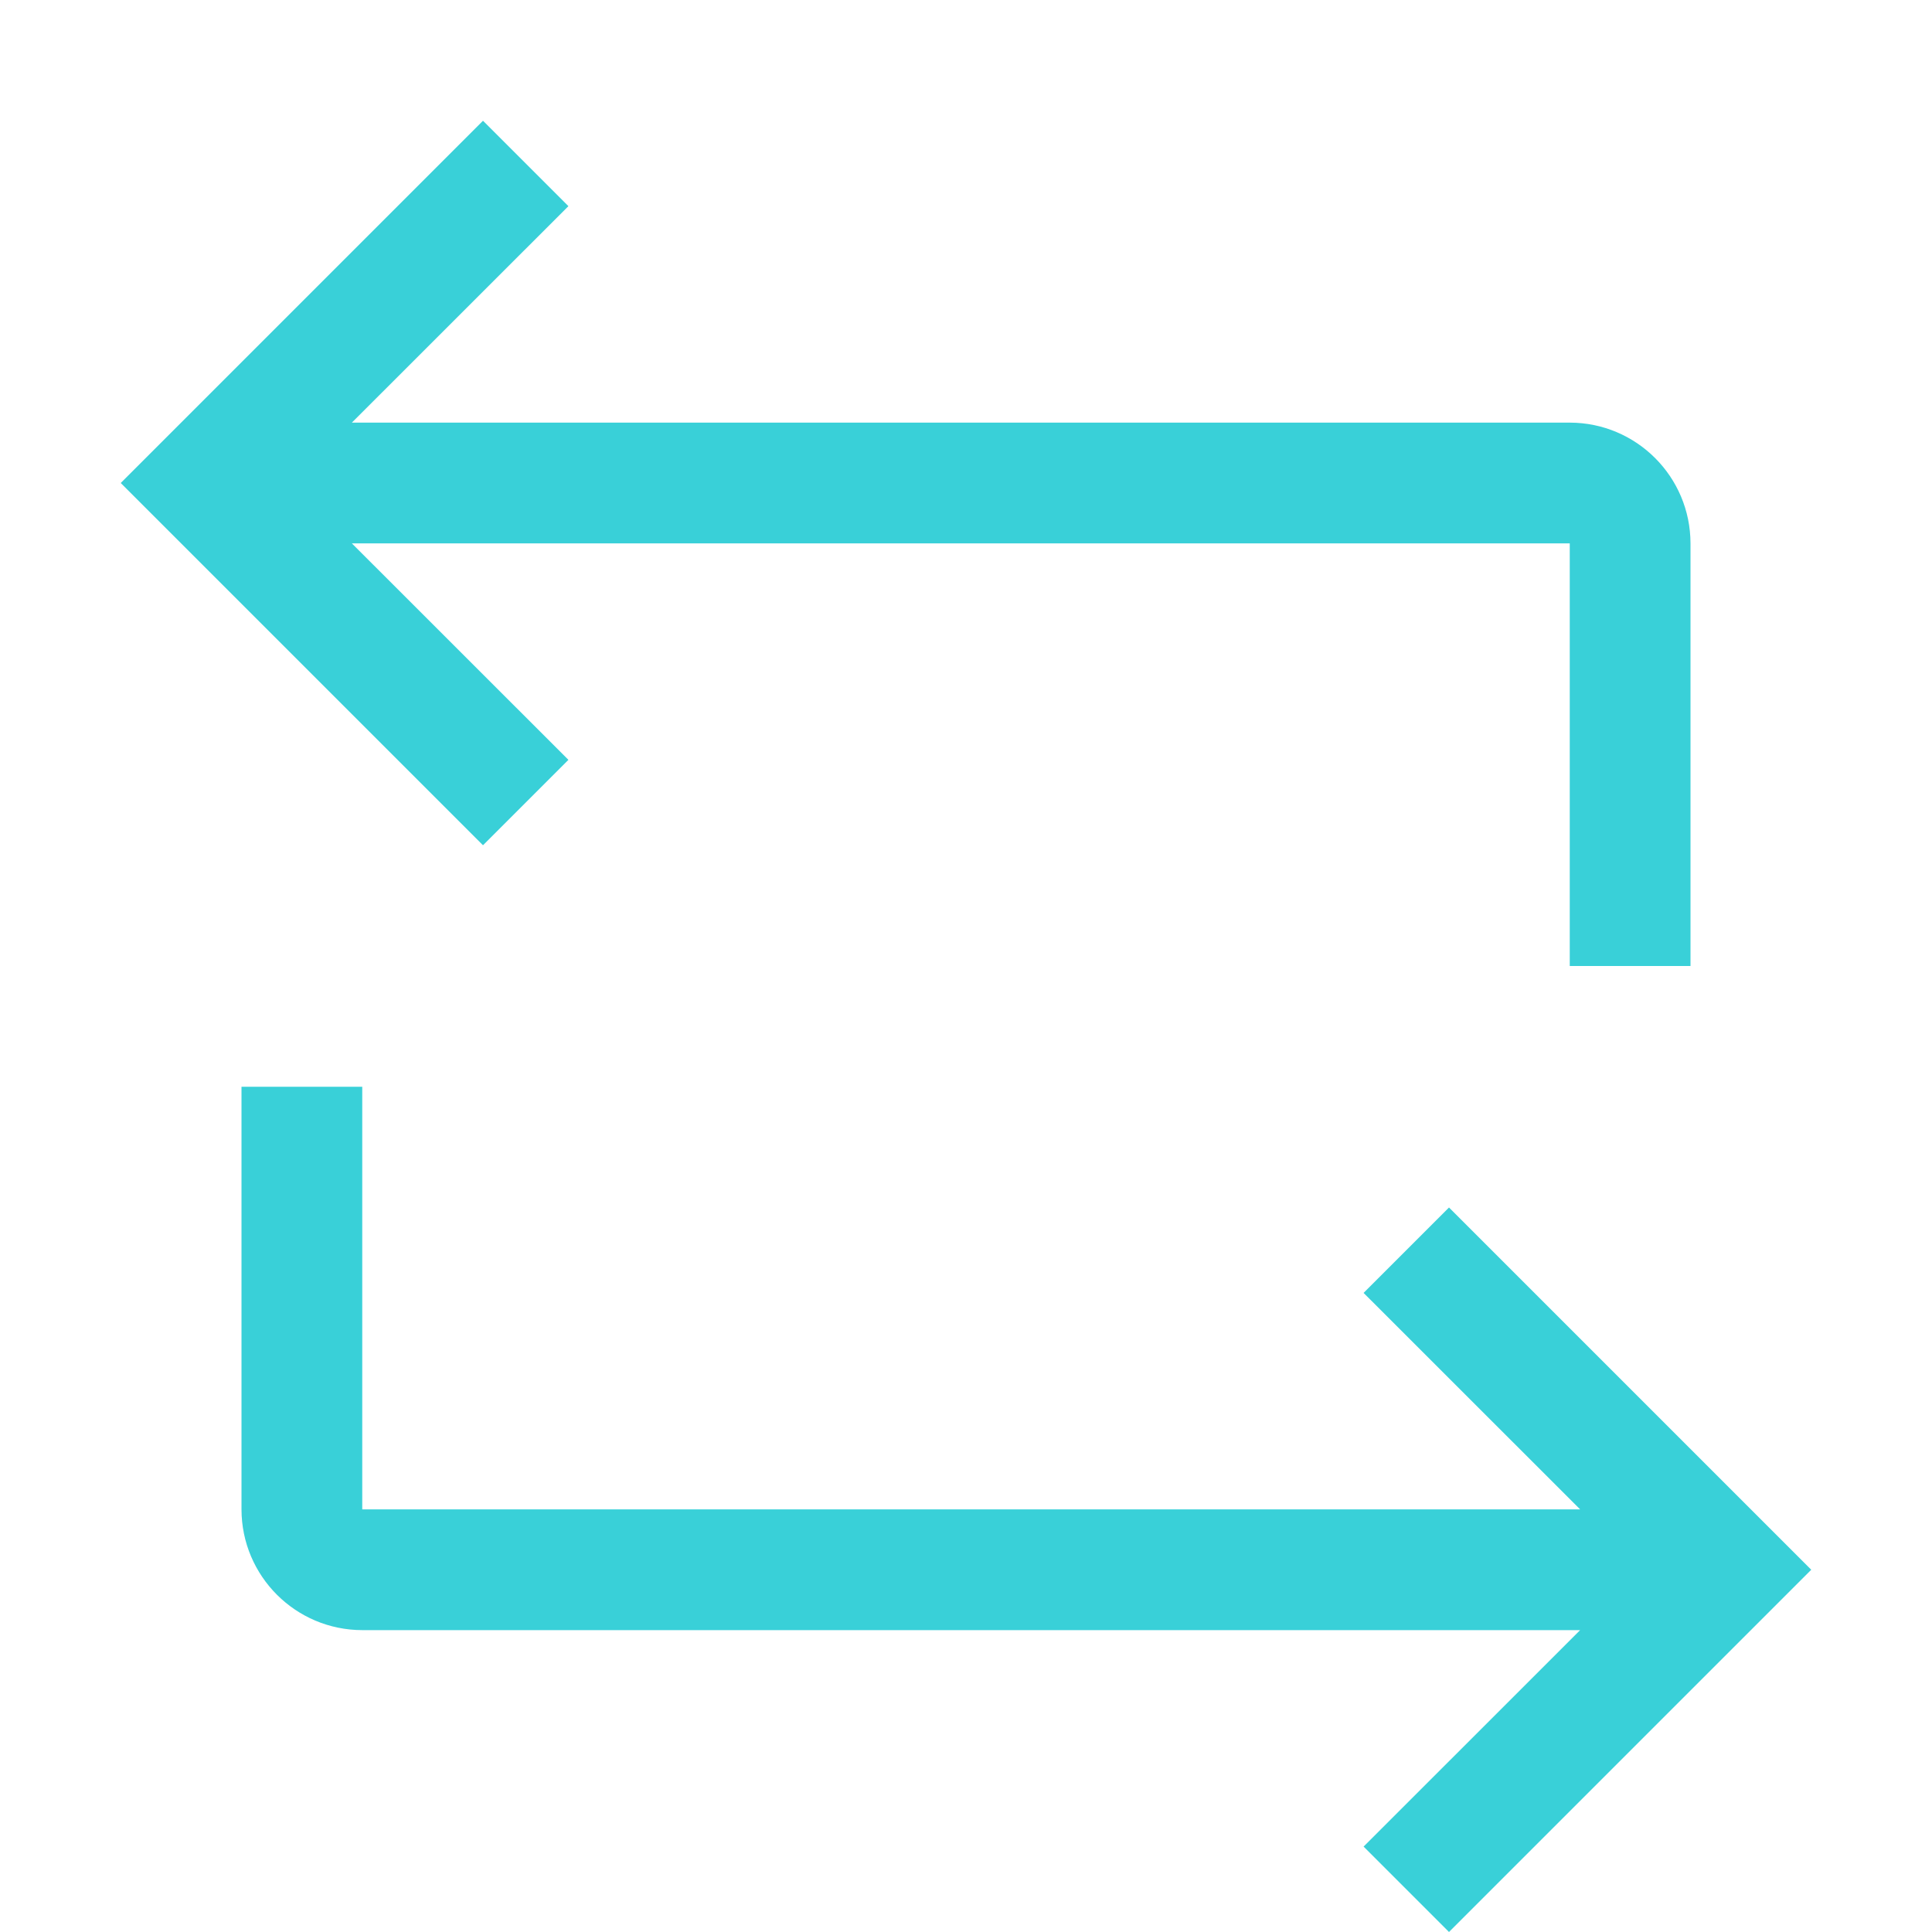 <svg width="24" height="24" viewBox="0 0 24 24" fill="none" xmlns="http://www.w3.org/2000/svg">
<path d="M19.5 5.25L4.371 5.25L7.061 2.561L6 1.5L1.5 6L6 10.5L7.061 9.439L4.371 6.75L19.5 6.75L19.5 12L21 12L21 6.75C20.999 5.922 20.328 5.251 19.5 5.25ZM16.939 16.061L19.629 18.75L4.5 18.75L4.5 13.5L3 13.5L3 18.75C3.001 19.578 3.672 20.249 4.5 20.25L19.629 20.25L16.939 22.939L18 24L22.5 19.5L18 15L16.939 16.061Z" fill="#39D0D8"/>
</svg>
